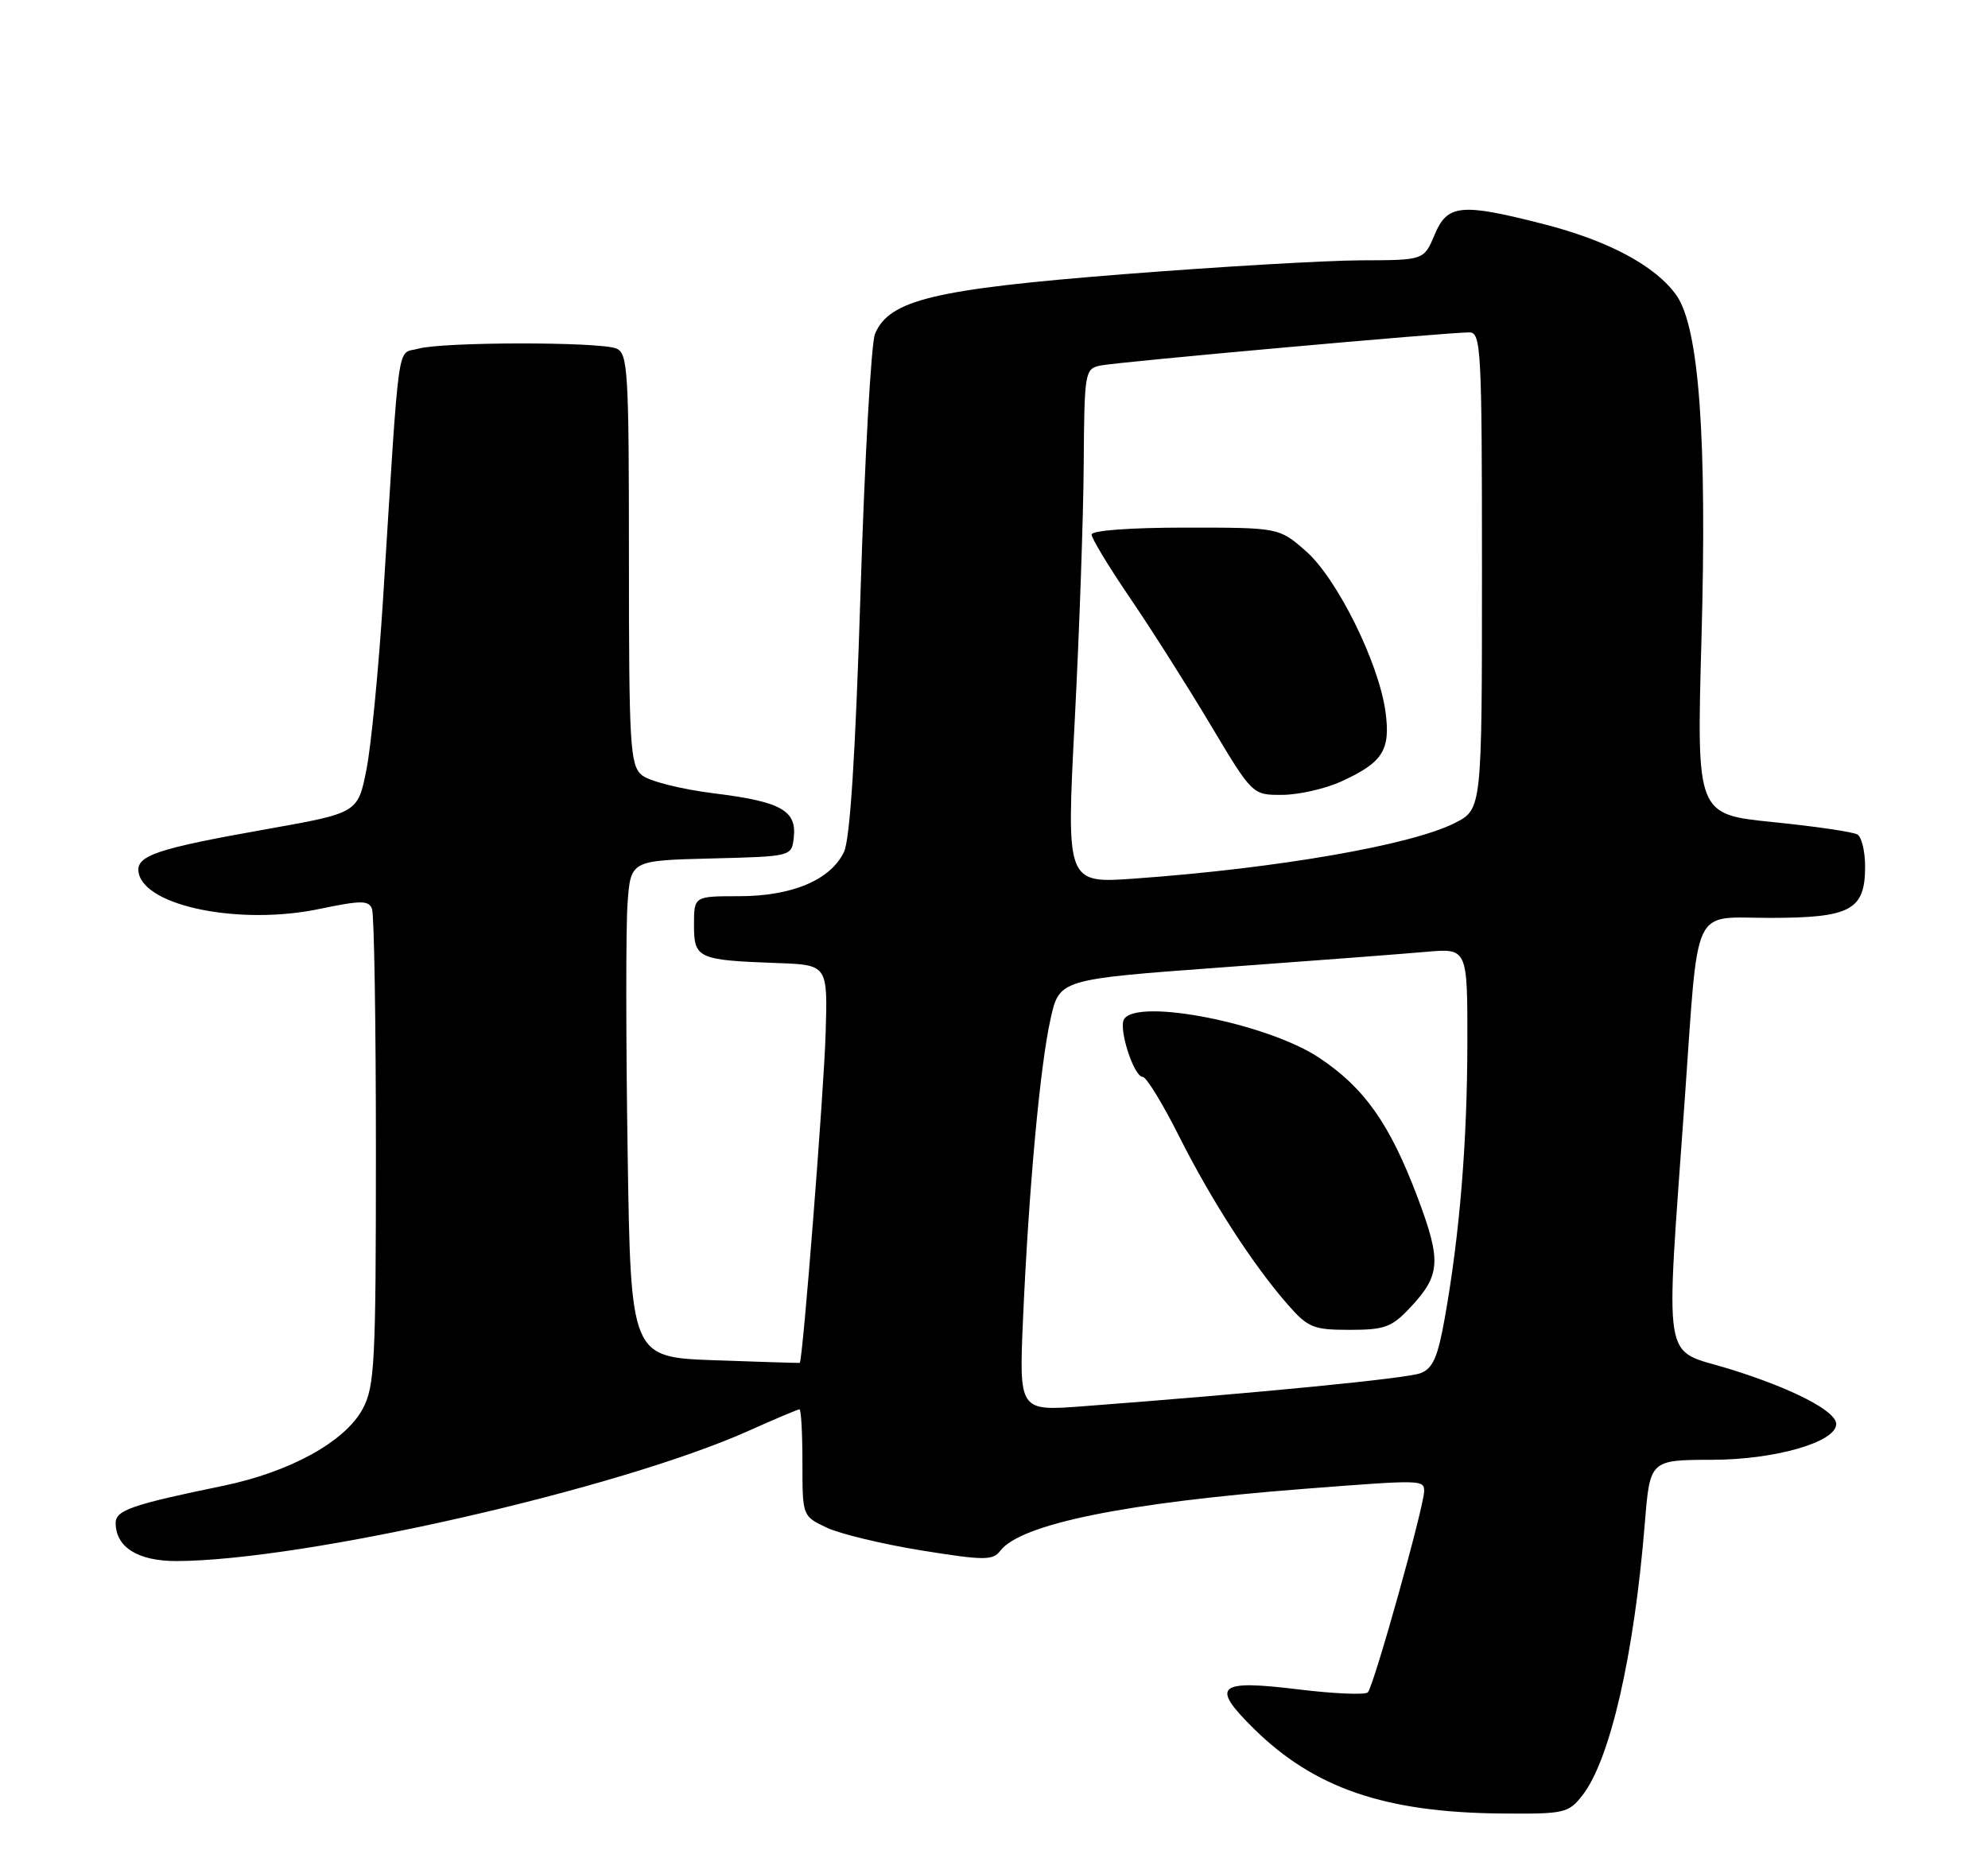 <?xml version="1.0" encoding="UTF-8" standalone="no"?>
<!DOCTYPE svg PUBLIC "-//W3C//DTD SVG 1.1//EN" "http://www.w3.org/Graphics/SVG/1.1/DTD/svg11.dtd" >
<svg xmlns="http://www.w3.org/2000/svg" xmlns:xlink="http://www.w3.org/1999/xlink" version="1.1" viewBox="0 0 275 256">
 <g >
 <path fill="currentColor"
d=" M 218.87 248.44 C 222.72 243.55 226.05 229.03 227.53 210.75 C 228.24 202.00 228.24 202.00 236.87 201.98 C 245.59 201.96 254.00 199.53 254.00 197.03 C 254.00 195.23 247.88 192.08 239.16 189.39 C 229.82 186.52 230.37 189.87 233.06 152.00 C 235.00 124.66 233.90 127.00 244.80 127.00 C 256.01 127.00 258.00 125.93 258.00 119.90 C 258.00 117.82 257.53 115.83 256.95 115.47 C 256.38 115.11 251.13 114.34 245.30 113.75 C 234.69 112.68 234.69 112.68 235.36 88.59 C 236.15 60.51 235.03 45.26 231.88 40.83 C 228.99 36.78 222.50 33.30 213.50 31.00 C 202.06 28.07 200.21 28.26 198.44 32.50 C 196.97 36.00 196.97 36.00 188.24 36.02 C 183.43 36.04 168.61 36.90 155.30 37.95 C 129.20 40.01 123.01 41.50 121.04 46.19 C 120.51 47.46 119.61 63.52 119.04 81.87 C 118.33 104.48 117.59 116.08 116.75 117.87 C 114.91 121.74 109.58 124.00 102.25 124.00 C 96.00 124.00 96.00 124.00 96.00 127.98 C 96.00 132.61 96.51 132.85 107.50 133.25 C 114.50 133.50 114.50 133.50 114.21 143.00 C 113.97 151.04 111.04 188.37 110.63 188.57 C 110.56 188.60 105.27 188.44 98.88 188.21 C 87.25 187.79 87.25 187.79 86.82 159.35 C 86.58 143.71 86.57 128.25 86.81 124.99 C 87.24 119.06 87.24 119.06 98.37 118.78 C 109.50 118.50 109.50 118.50 109.80 115.91 C 110.24 112.14 108.03 110.91 98.77 109.77 C 94.14 109.19 89.73 108.07 88.75 107.22 C 87.16 105.83 87.00 103.09 87.00 77.31 C 87.00 51.23 86.86 48.88 85.25 48.22 C 82.94 47.27 61.24 47.29 57.84 48.25 C 54.85 49.09 55.32 45.74 52.98 83.00 C 52.37 92.62 51.34 103.20 50.69 106.49 C 49.50 112.48 49.50 112.48 36.85 114.73 C 21.56 117.44 18.74 118.40 19.18 120.75 C 20.04 125.42 33.26 128.06 44.21 125.76 C 49.97 124.56 51.00 124.56 51.46 125.76 C 51.76 126.53 52.00 141.65 52.00 159.35 C 52.00 188.61 51.83 191.84 50.17 194.94 C 47.74 199.47 40.11 203.67 30.87 205.58 C 18.29 208.17 16.00 208.96 16.00 210.71 C 16.00 214.07 19.07 216.00 24.40 215.99 C 42.03 215.95 85.62 206.02 103.63 197.94 C 107.24 196.32 110.37 195.00 110.59 195.00 C 110.82 195.00 111.00 198.32 111.00 202.39 C 111.00 209.77 111.00 209.77 114.34 211.36 C 116.18 212.23 122.08 213.65 127.45 214.52 C 136.16 215.92 137.34 215.92 138.36 214.58 C 141.15 210.88 155.65 207.92 180.40 206.00 C 196.75 204.73 197.00 204.74 197.00 206.33 C 197.00 208.41 190.01 233.39 189.21 234.16 C 188.82 234.53 184.54 234.35 179.71 233.76 C 168.40 232.37 167.40 233.22 173.42 239.16 C 181.79 247.42 191.56 250.77 207.68 250.92 C 216.38 251.00 216.96 250.87 218.87 248.44 Z  M 141.52 182.37 C 142.32 164.38 143.87 147.48 145.32 141.00 C 146.54 135.50 146.54 135.50 169.02 133.85 C 181.39 132.95 194.09 131.98 197.25 131.70 C 203.00 131.19 203.00 131.19 202.98 144.34 C 202.96 158.09 201.92 170.77 199.86 182.34 C 198.89 187.80 198.21 189.35 196.49 190.00 C 194.57 190.73 174.16 192.73 149.73 194.58 C 140.96 195.24 140.96 195.24 141.52 182.37 Z  M 195.11 180.88 C 199.28 176.42 199.40 174.46 196.08 165.64 C 192.26 155.51 188.74 150.51 182.46 146.34 C 175.32 141.60 157.32 138.05 155.49 141.02 C 154.69 142.31 156.85 149.00 158.07 149.00 C 158.57 149.00 160.84 152.71 163.12 157.25 C 167.61 166.17 173.33 175.02 178.16 180.53 C 180.94 183.70 181.68 184.00 186.70 184.00 C 191.56 184.00 192.53 183.64 195.11 180.88 Z  M 148.66 99.87 C 149.30 87.57 149.86 71.55 149.91 64.27 C 150.00 51.39 150.06 51.03 152.25 50.57 C 154.63 50.08 200.27 45.98 203.25 45.99 C 204.88 46.00 205.00 48.24 205.00 78.98 C 205.00 111.96 205.00 111.96 201.25 113.87 C 195.23 116.93 176.74 120.14 157.00 121.56 C 147.50 122.24 147.50 122.24 148.66 99.87 Z  M 185.50 108.14 C 191.30 105.50 192.38 103.80 191.65 98.45 C 190.72 91.67 184.94 80.01 180.64 76.25 C 176.93 73.00 176.93 73.00 163.97 73.00 C 156.34 73.00 151.00 73.40 151.00 73.96 C 151.00 74.49 153.39 78.44 156.31 82.73 C 159.24 87.02 164.24 94.91 167.44 100.27 C 173.25 110.00 173.25 110.00 177.37 109.98 C 179.64 109.97 183.30 109.14 185.50 108.14 Z "/>
</g>
</svg>